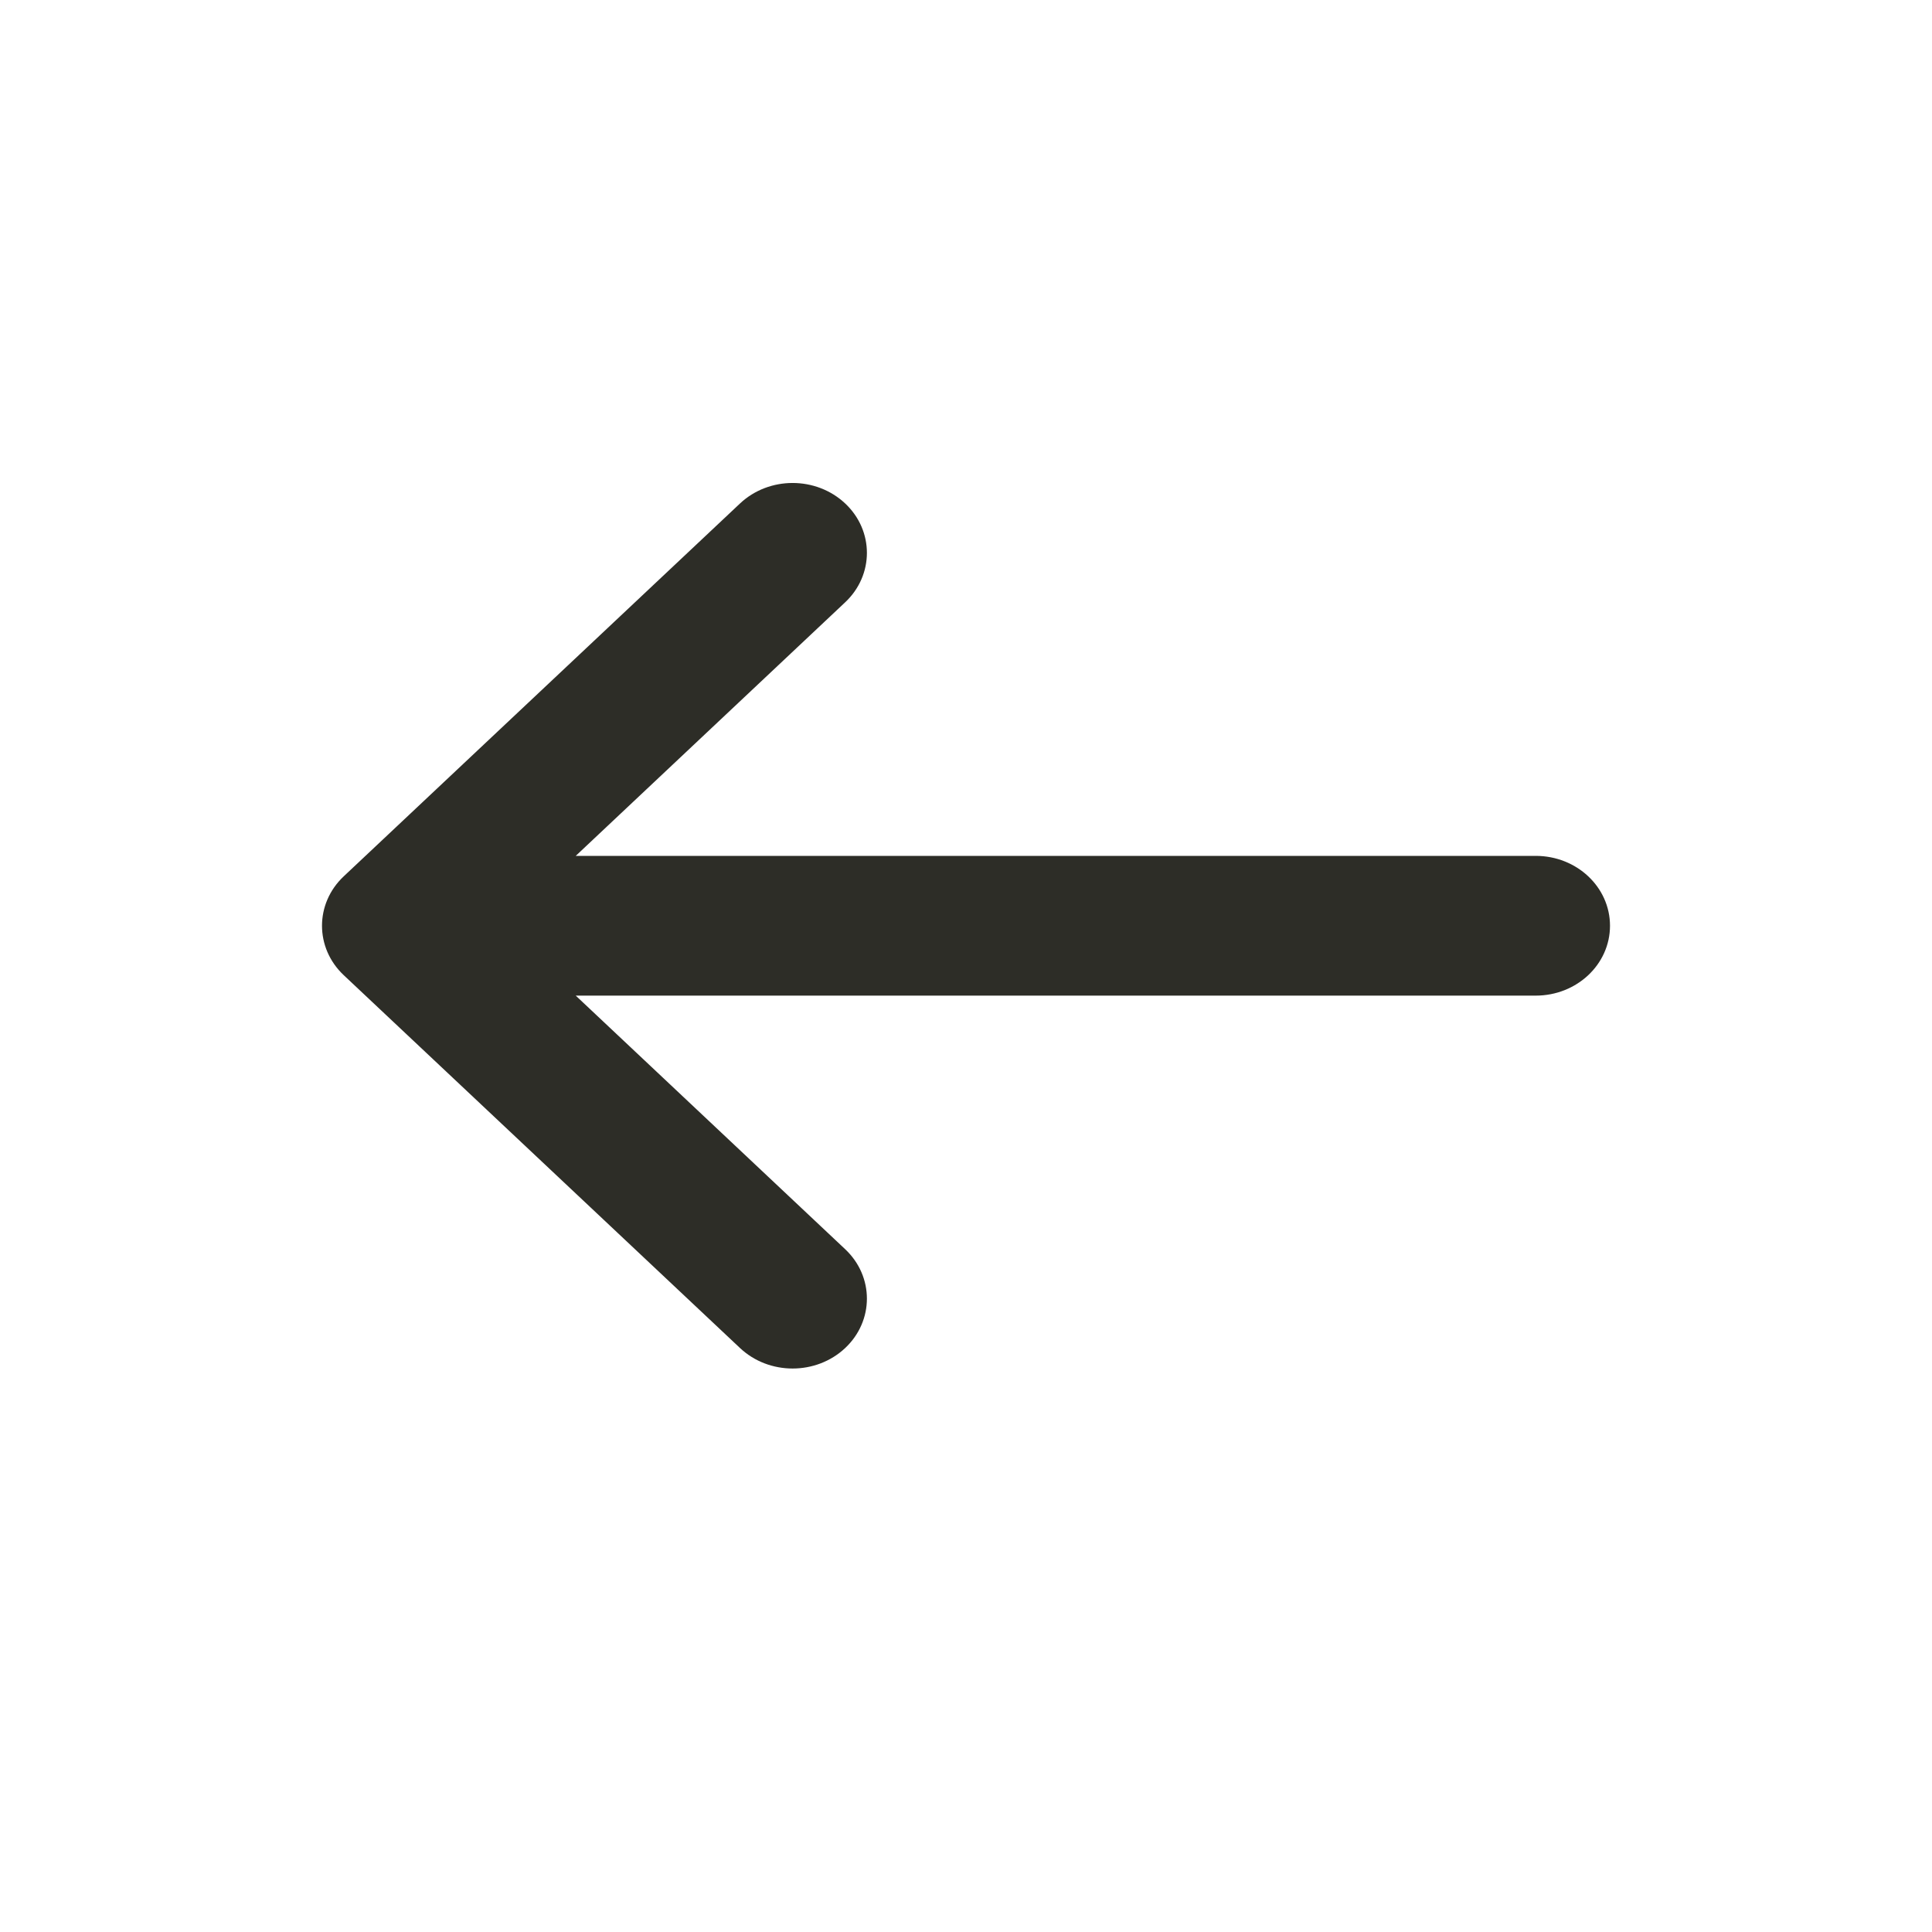 <svg width="24" height="24" viewBox="0 0 24 24" fill="none" xmlns="http://www.w3.org/2000/svg">
<path d="M10.499 15.518C10.859 15.857 10.859 16.407 10.499 16.746C10.138 17.085 9.554 17.085 9.193 16.746L4.27 12.114C3.91 11.775 3.91 11.225 4.27 10.886L9.193 6.254C9.554 5.915 10.138 5.915 10.499 6.254C10.859 6.593 10.859 7.143 10.499 7.482L7.152 10.632L19.077 10.632C19.587 10.632 20 11.02 20 11.5C20 11.98 19.587 12.368 19.077 12.368L7.152 12.368L10.499 15.518Z" fill="#2D2D27"/>
</svg>
